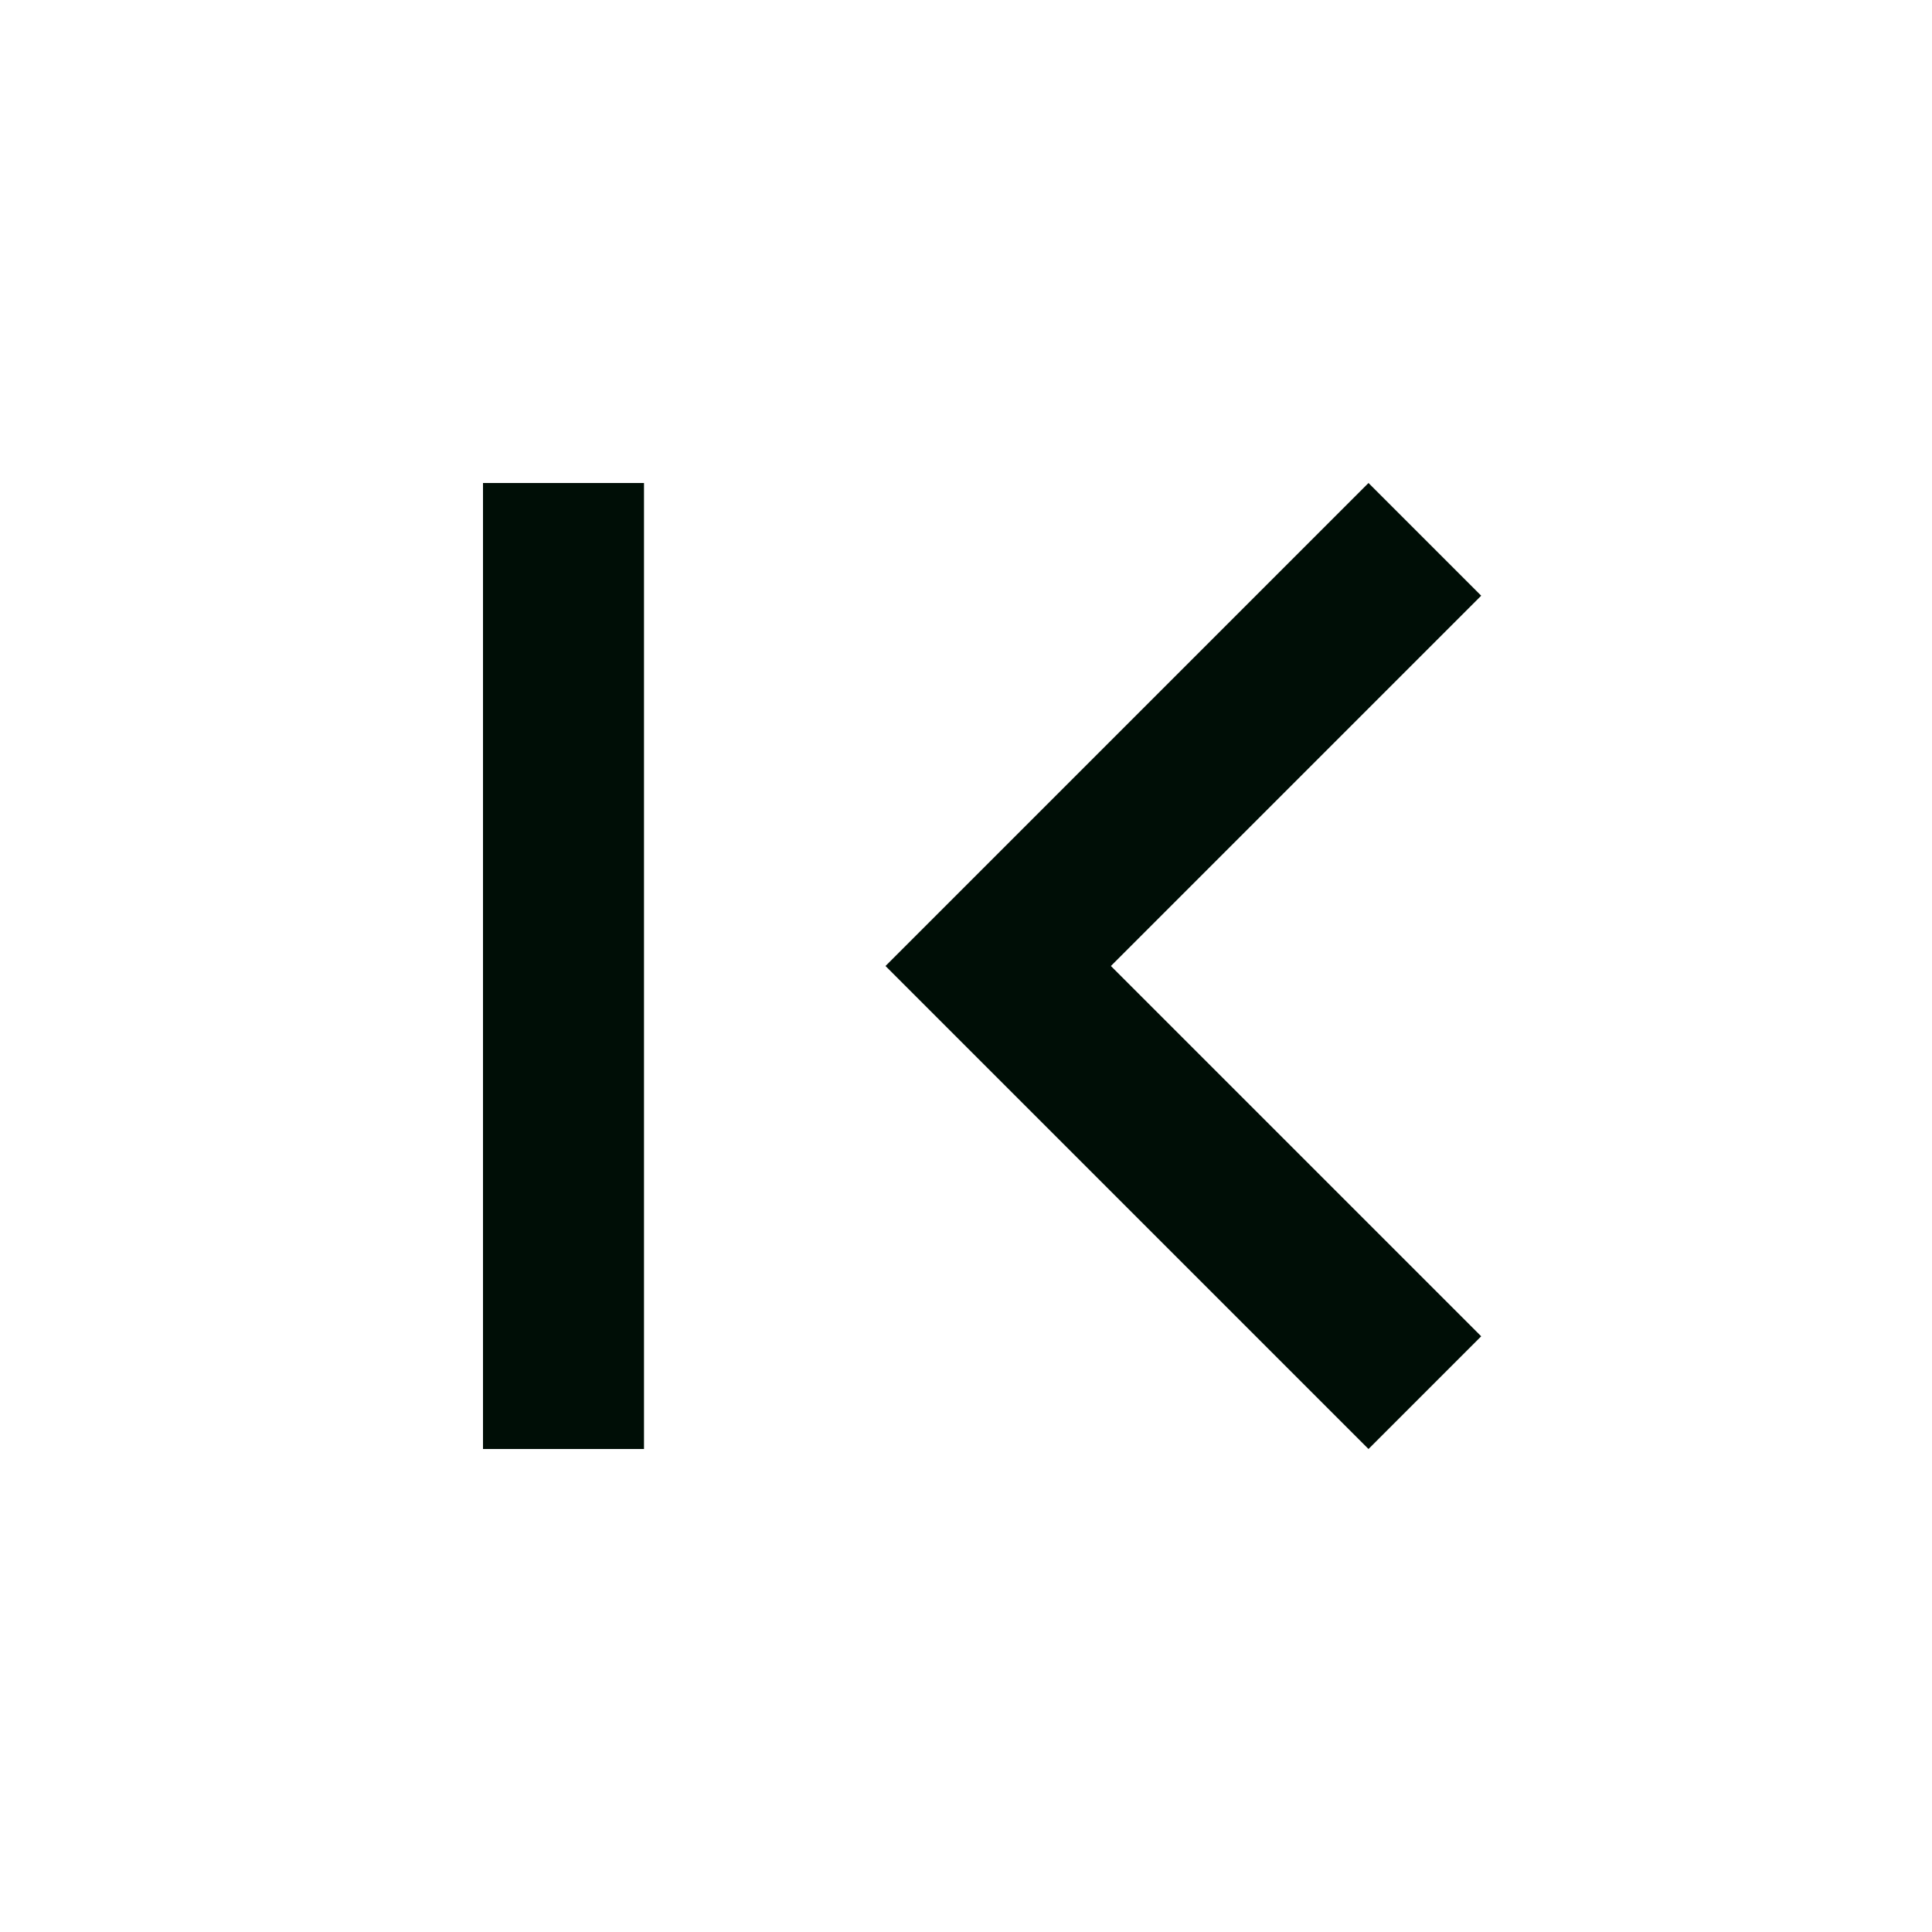 <svg xmlns="http://www.w3.org/2000/svg" height="24px" viewBox="0 -960 960 960" width="24px" fill="#000e06"><path d="M240-240v-480h80v480h-80Zm440 0L440-480l240-240 56 56-184 184 184 184-56 56Z"/></svg>